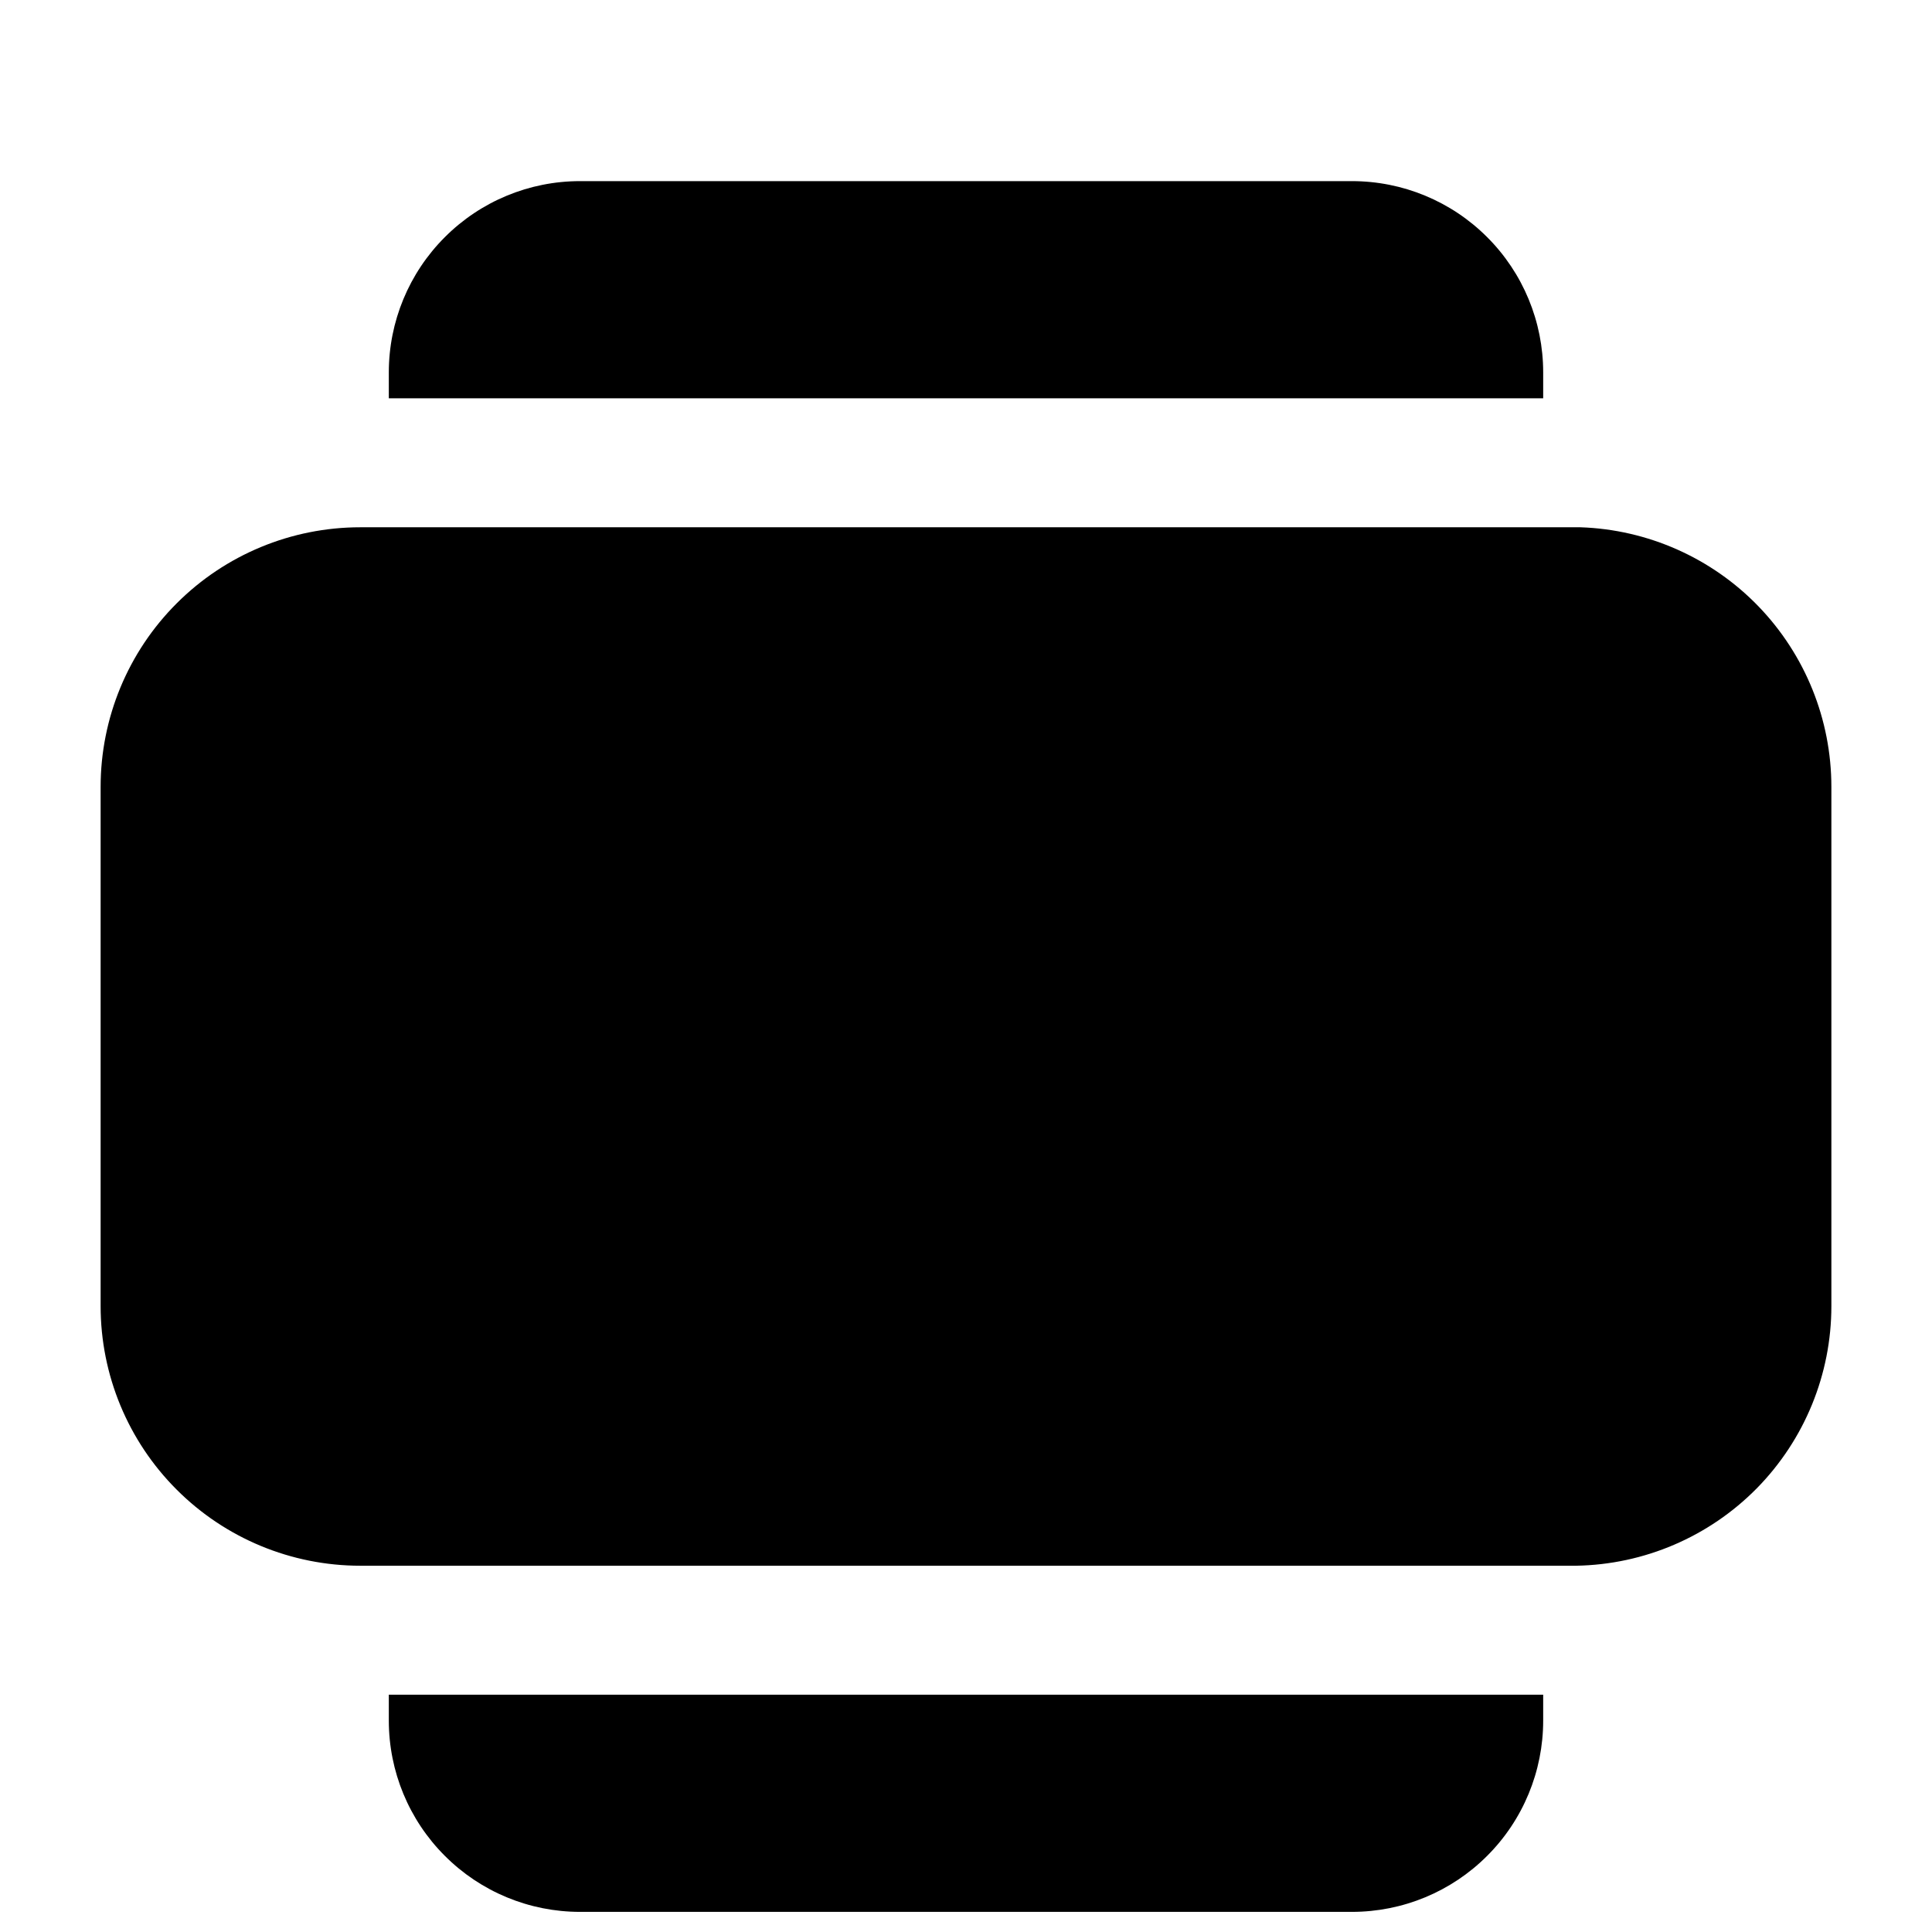 <svg width="24" height="24" viewBox="0 0 24 24" fill="none" xmlns="http://www.w3.org/2000/svg">
<path d="M4.475 6.55H19.633C20.469 6.578 21.262 6.93 21.844 7.532C22.425 8.134 22.75 8.938 22.75 9.775V16.225C22.75 17.071 22.418 17.883 21.825 18.487C21.231 19.09 20.425 19.436 19.579 19.45H4.475C3.62 19.45 2.799 19.11 2.195 18.505C1.59 17.901 1.25 17.08 1.25 16.225V9.775C1.25 8.92 1.59 8.099 2.195 7.495C2.799 6.89 3.62 6.55 4.475 6.55ZM4.83 21.374C4.83 22.004 5.08 22.609 5.526 23.054C5.971 23.5 6.575 23.75 7.205 23.75H16.794C17.425 23.75 18.029 23.5 18.474 23.054C18.92 22.609 19.17 22.004 19.17 21.374V21.052H4.83V21.374ZM19.17 4.626C19.17 3.996 18.92 3.391 18.474 2.946C18.029 2.5 17.425 2.25 16.794 2.25H7.205C6.575 2.25 5.971 2.5 5.526 2.946C5.08 3.391 4.83 3.996 4.83 4.626V4.948H19.17V4.626Z" fill="black"/>
</svg>
